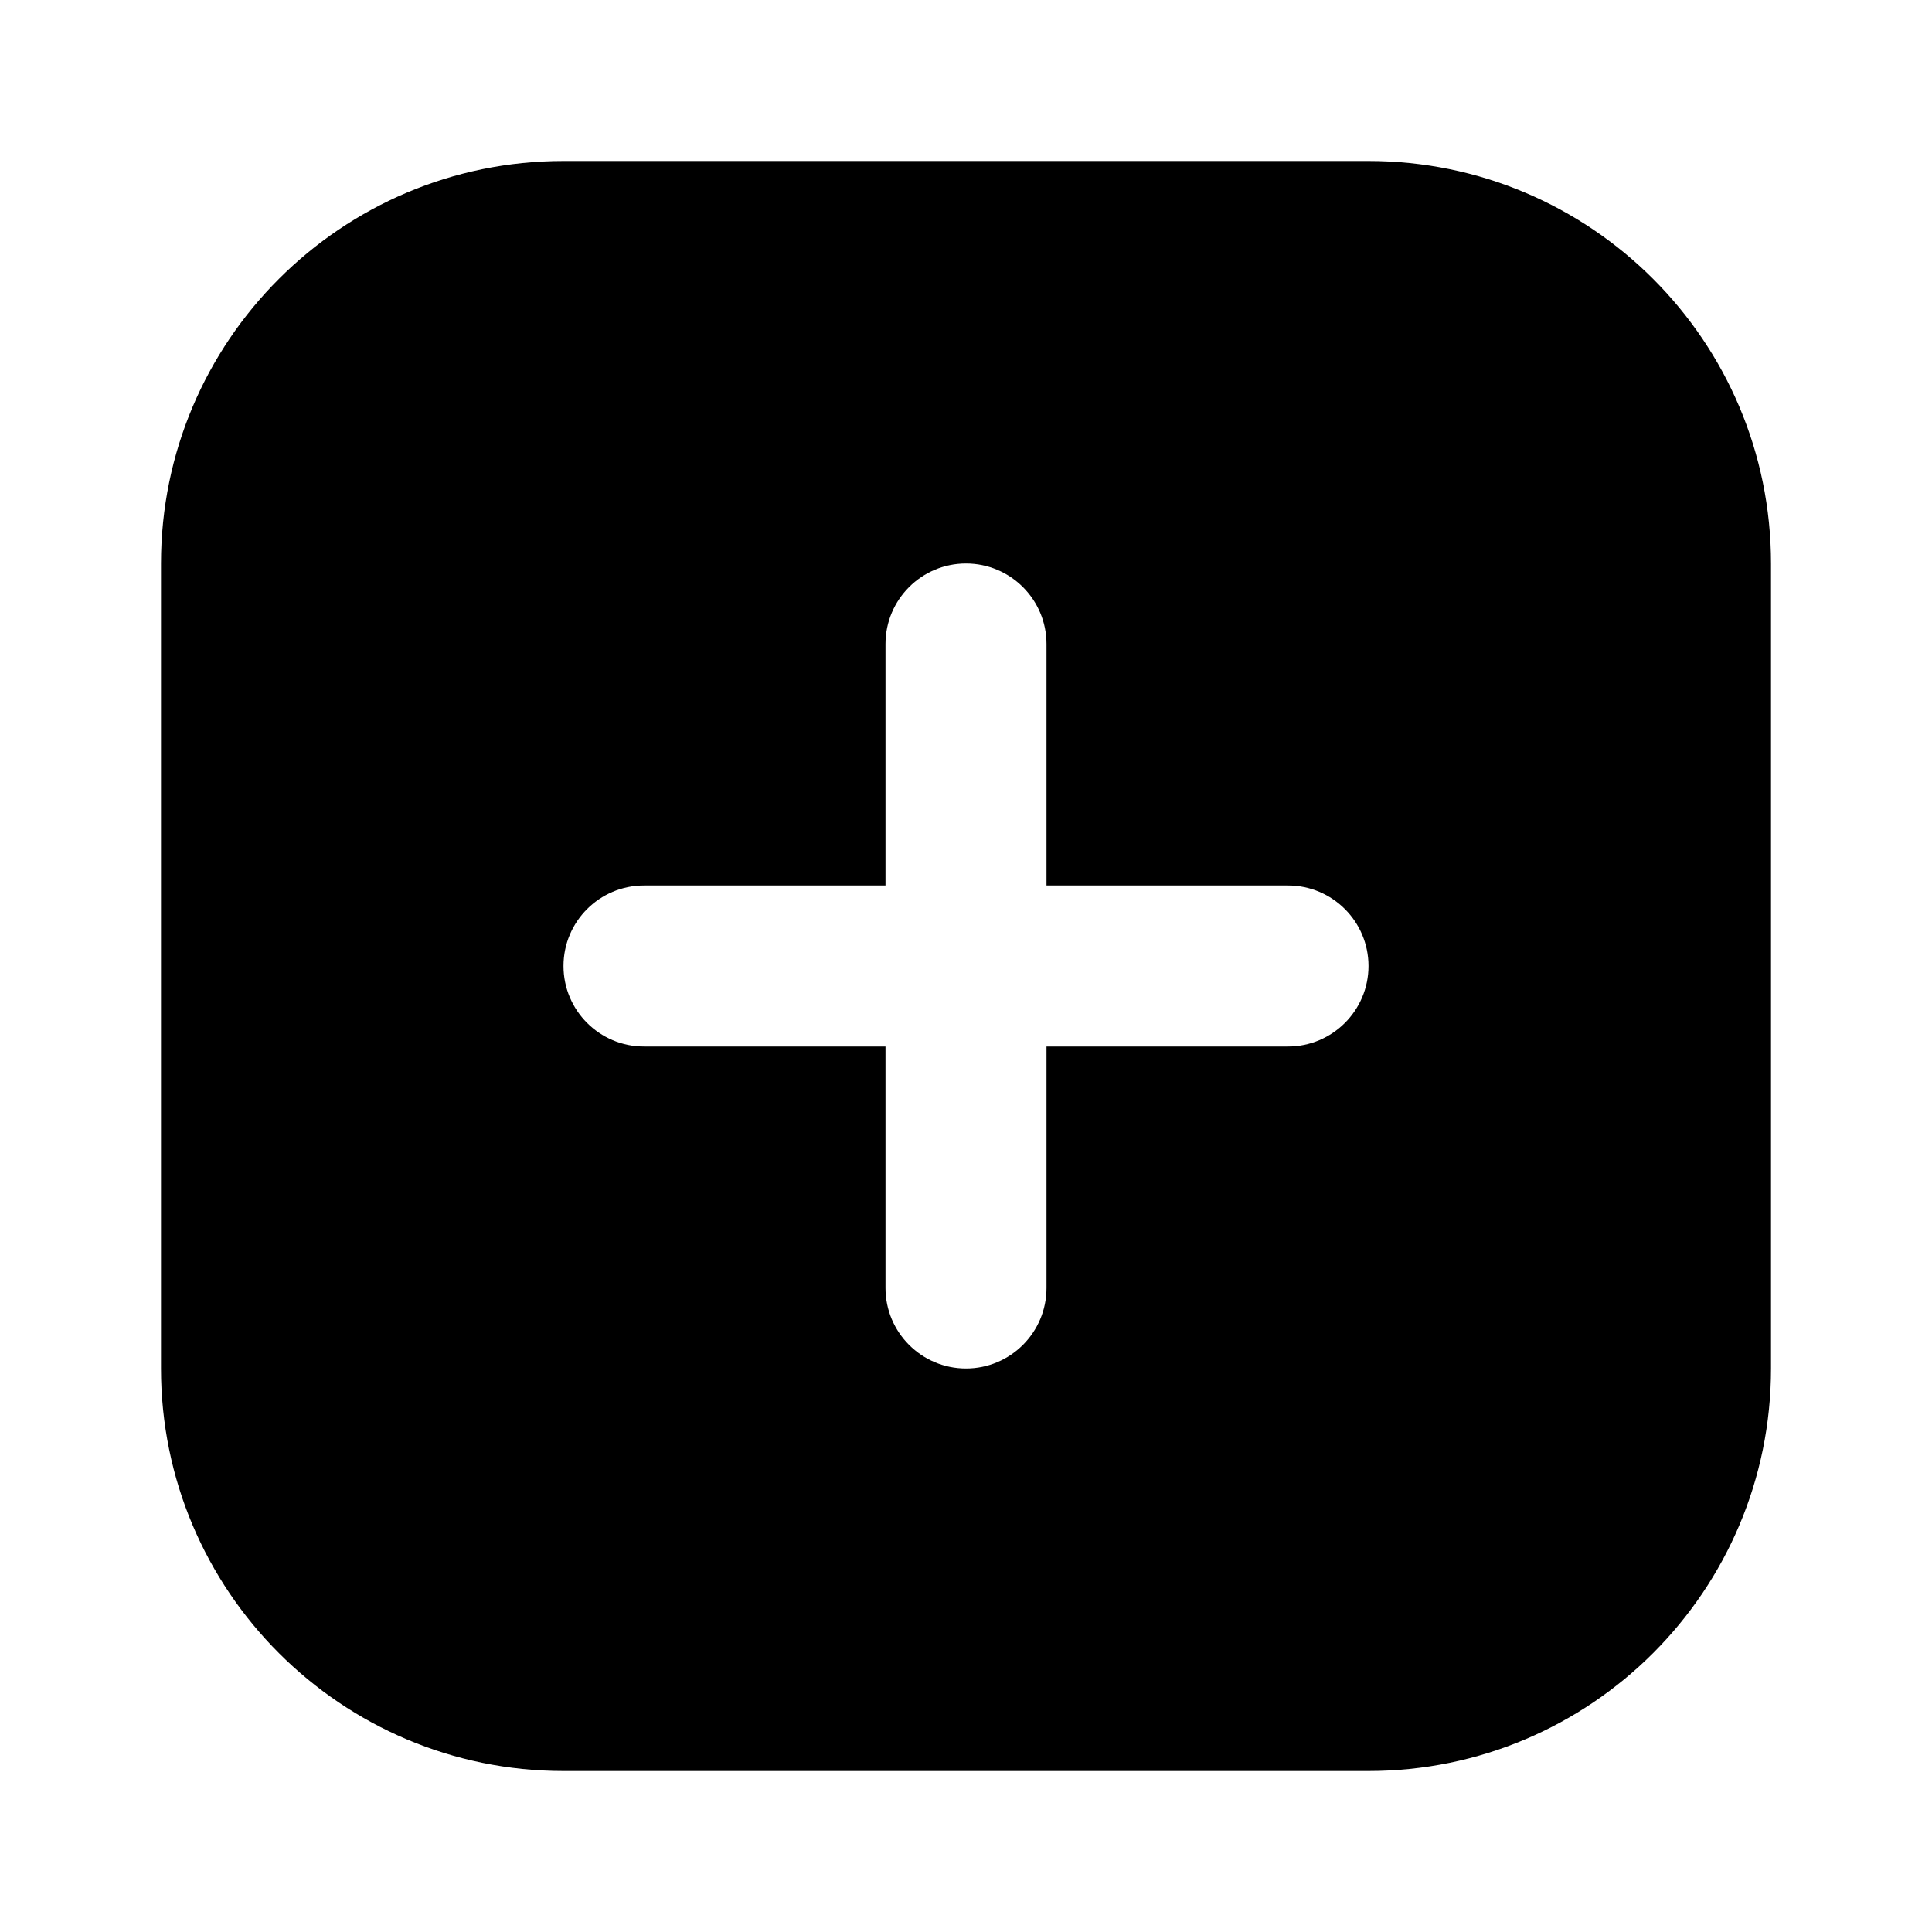 <svg xmlns="http://www.w3.org/2000/svg" xmlns:xlink="http://www.w3.org/1999/xlink" fill="none" version="1.1" width="24" height="24" viewBox="0 0 24 24"><g><g><path d="M7,2C4.239,2,2,4.239,2,7C2,7,2,17,2,17C2,19.761,4.239,22,7,22C7,22,17,22,17,22C19.761,22,22,19.761,22,17C22,17,22,7,22,7C22,4.239,19.761,2,17,2C17,2,7,2,7,2C7,2,7,2,7,2ZM12,7C12.552,7,13,7.448,13,8C13,8,13,11,13,11C13,11,16,11,16,11C16.552,11,17,11.448,17,12C17,12.552,16.552,13,16,13C16,13,13,13,13,13C13,13,13,16,13,16C13,16.552,12.552,17,12,17C11.448,17,11,16.552,11,16C11,16,11,13,11,13C11,13,8,13,8,13C7.448,13,7,12.552,7,12C7,11.448,7.448,11,8,11C8,11,11,11,11,11C11,11,11,8,11,8C11,7.448,11.448,7,12,7C12,7,12,7,12,7Z" fill-rule="evenodd" fill="#000000" fill-opacity="1"/></g></g></svg>
